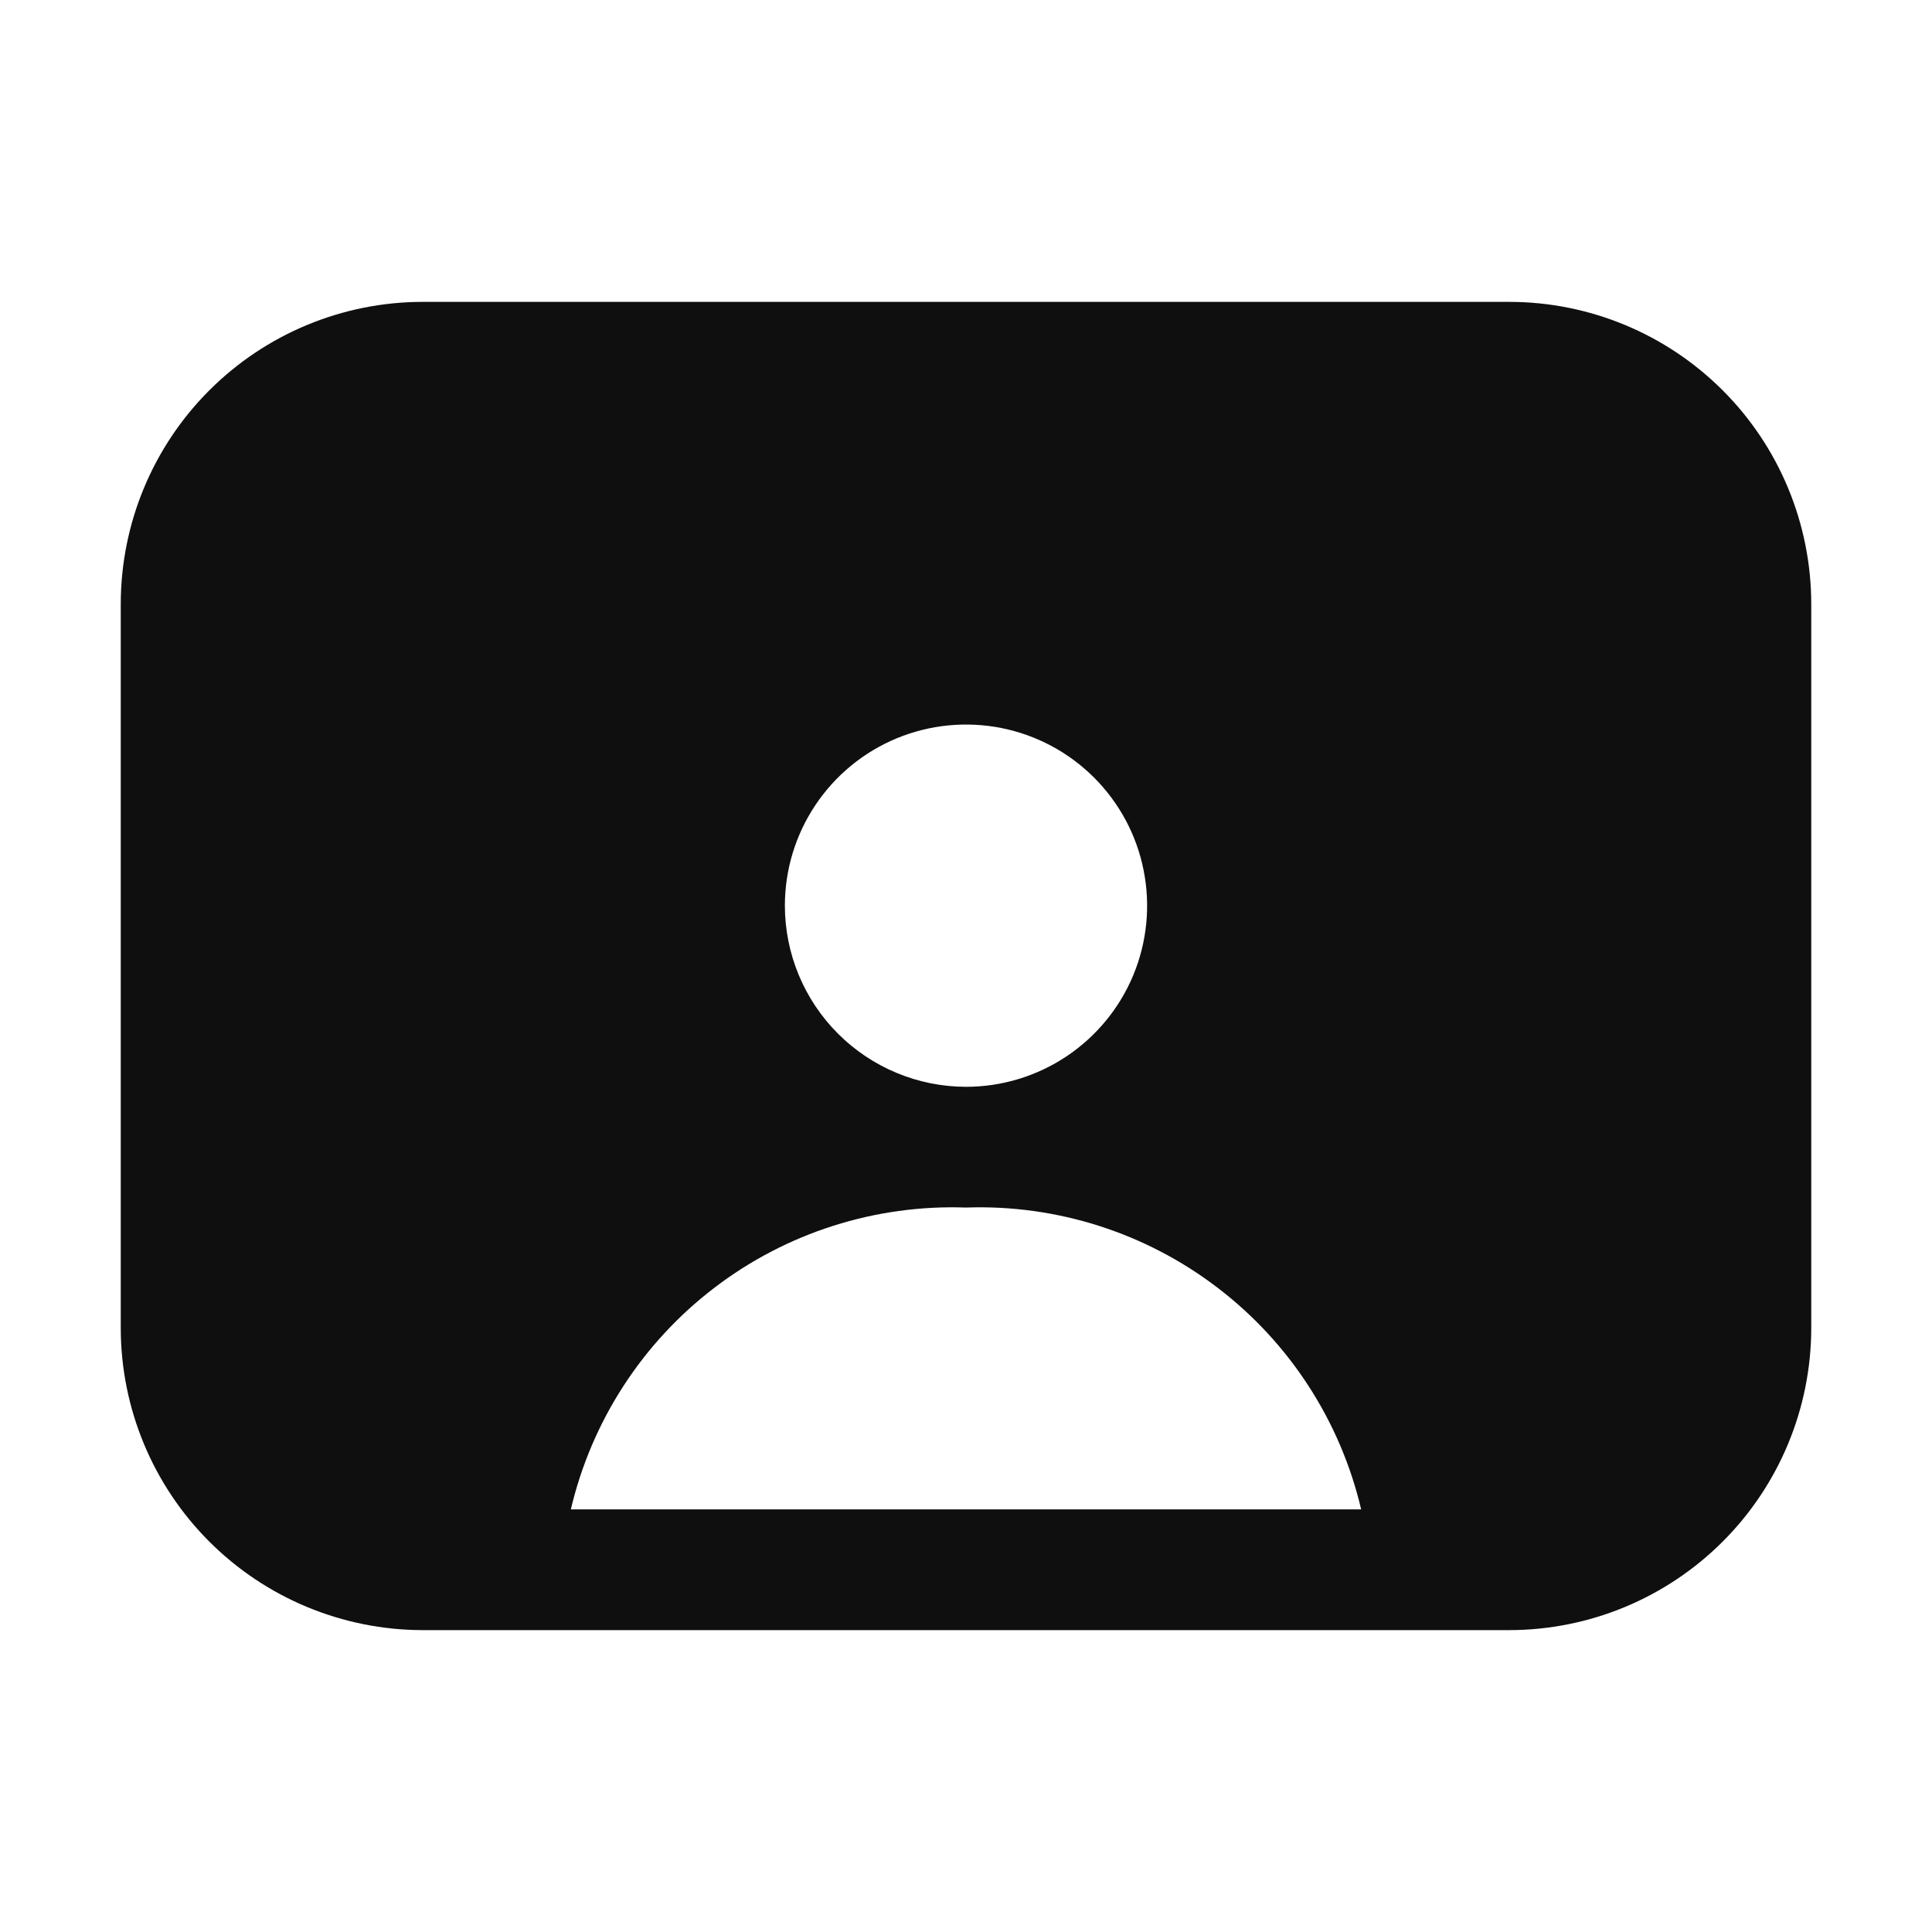 <svg width="32" height="32" viewBox="0 0 32 32" fill="none" xmlns="http://www.w3.org/2000/svg">
<path d="M25 5H7C5.674 5.001 4.404 5.528 3.466 6.466C2.529 7.403 2.002 8.674 2 10V22C2.002 23.325 2.529 24.596 3.466 25.533C4.404 26.471 5.674 26.998 7 27H25C26.326 26.998 27.596 26.471 28.534 25.533C29.471 24.596 29.998 23.325 30 22V10C29.998 8.674 29.471 7.403 28.534 6.466C27.596 5.528 26.326 5.001 25 5ZM9.455 25C9.799 23.538 10.639 22.24 11.833 21.329C13.026 20.417 14.499 19.948 16 20.001C17.501 19.948 18.974 20.417 20.167 21.329C21.361 22.24 22.201 23.538 22.545 25H9.455ZM13 15.001C13 14.407 13.176 13.827 13.506 13.334C13.835 12.841 14.304 12.456 14.852 12.229C15.4 12.002 16.003 11.943 16.585 12.058C17.167 12.174 17.702 12.46 18.121 12.879C18.541 13.299 18.827 13.833 18.942 14.415C19.058 14.997 18.999 15.6 18.772 16.149C18.545 16.697 18.16 17.165 17.667 17.495C17.173 17.825 16.593 18.001 16 18.001C15.205 18 14.442 17.683 13.88 17.121C13.317 16.558 13.001 15.796 13 15.001Z" fill="#0F0F0F"/>
</svg>
